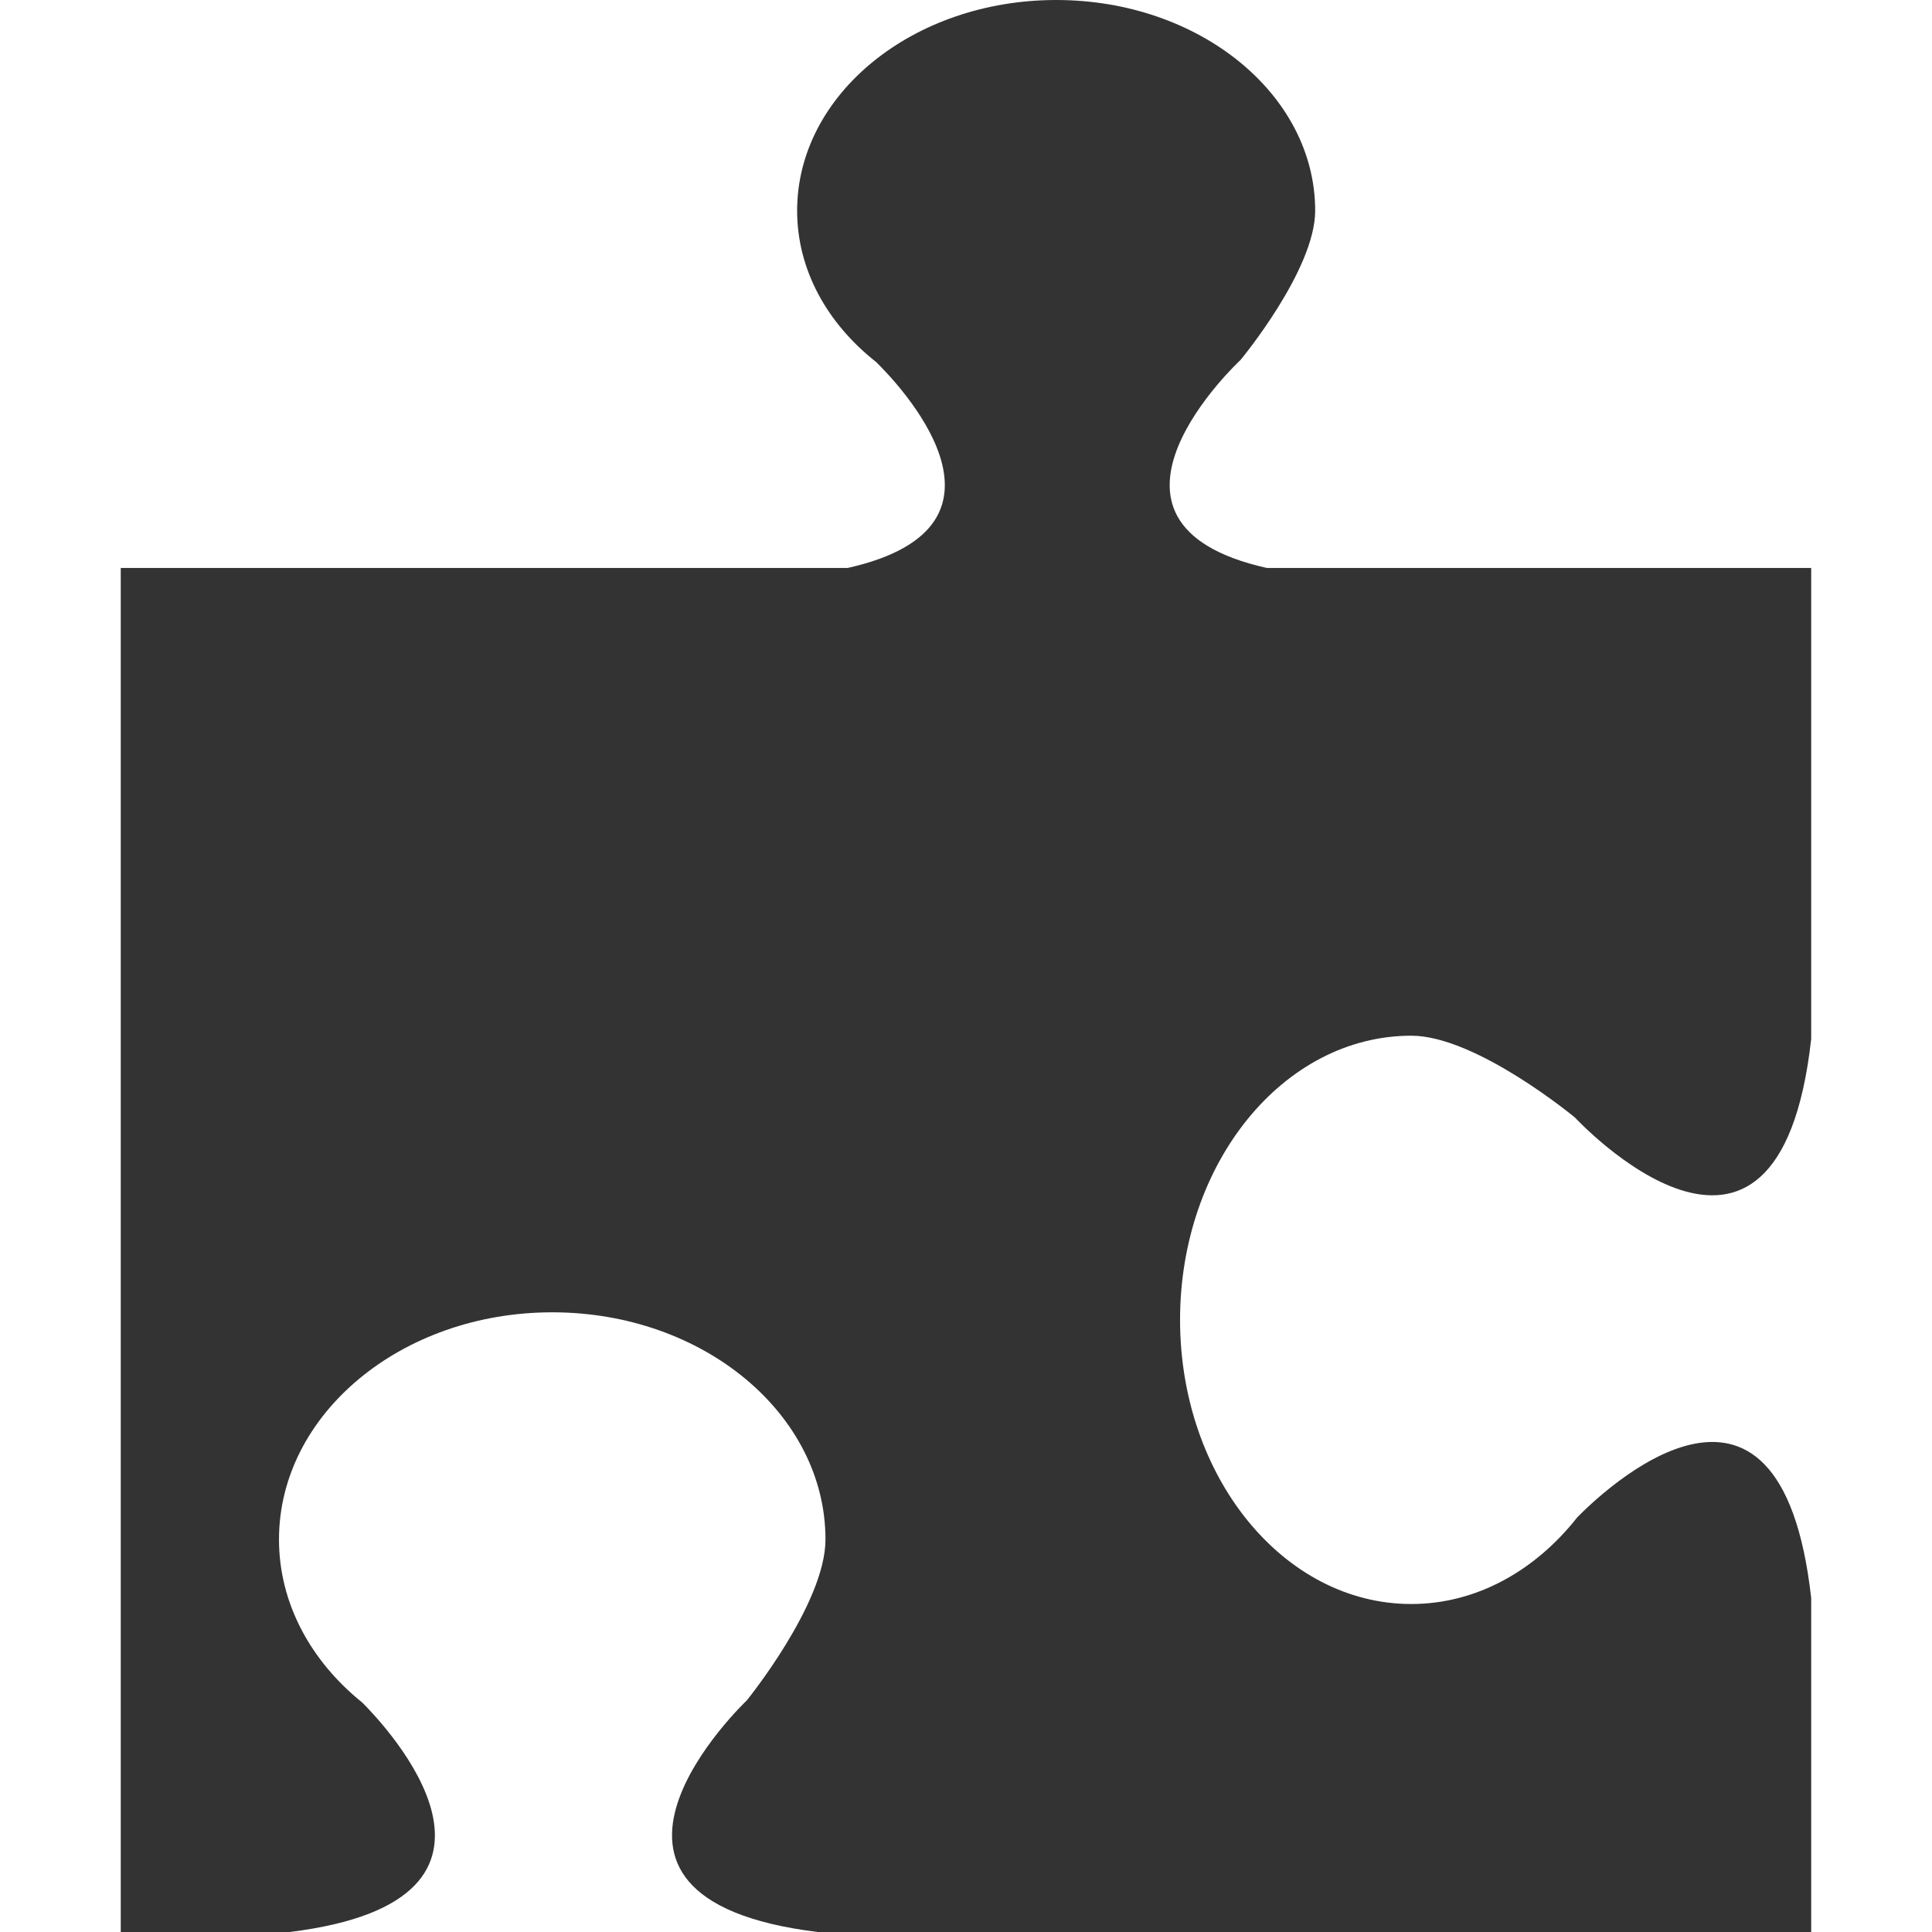<?xml version="1.0" encoding="iso-8859-1"?>
<!-- Generator: Adobe Illustrator 14.0.0, SVG Export Plug-In . SVG Version: 6.00 Build 43363)  -->
<!DOCTYPE svg PUBLIC "-//W3C//DTD SVG 1.1//EN" "http://www.w3.org/Graphics/SVG/1.1/DTD/svg11.dtd">
<svg version="1.1" id="icon-m-content-applet-layer"
	 xmlns="http://www.w3.org/2000/svg" xmlns:xlink="http://www.w3.org/1999/xlink" x="0px" y="0px" width="64px" height="64px"
	 viewBox="0 0 64 64" style="enable-background:new 0 0 64 64;" xml:space="preserve">
<g id="icon-m-content-applet">
	<rect style="fill:none;" width="64" height="64"/>
	<path style="fill:#333333;" d="M46.75,34.309c2.157,0,5.425,2.713,5.425,2.713s6.726,7.26,7.823-2.605V18.814H41.963
		c-6.688-1.498-0.869-6.89-0.869-6.89s2.473-2.977,2.473-4.944c0-3.855-3.84-6.98-8.58-6.98c-4.739,0-8.581,3.125-8.581,6.98
		c0,1.968,1.004,3.741,2.615,5.011c0.633,0.617,5.316,5.423-0.939,6.823H4V64h5.595c8.672-1.068,3.117-6.891,2.406-7.6
		c-1.698-1.367-2.759-3.281-2.759-5.402c0-4.155,4.054-7.526,9.052-7.526c4.999,0,9.051,3.371,9.051,7.526
		c0,2.121-2.608,5.332-2.608,5.332s-6.906,6.537,2.352,7.67h32.909V52.938c-1.033-9.255-7.026-3.415-7.752-2.671
		c-1.392,1.766-3.339,2.868-5.496,2.868c-4.231,0-7.659-4.214-7.659-9.414C39.091,38.523,42.519,34.309,46.75,34.309z"/>
</g>
</svg>
